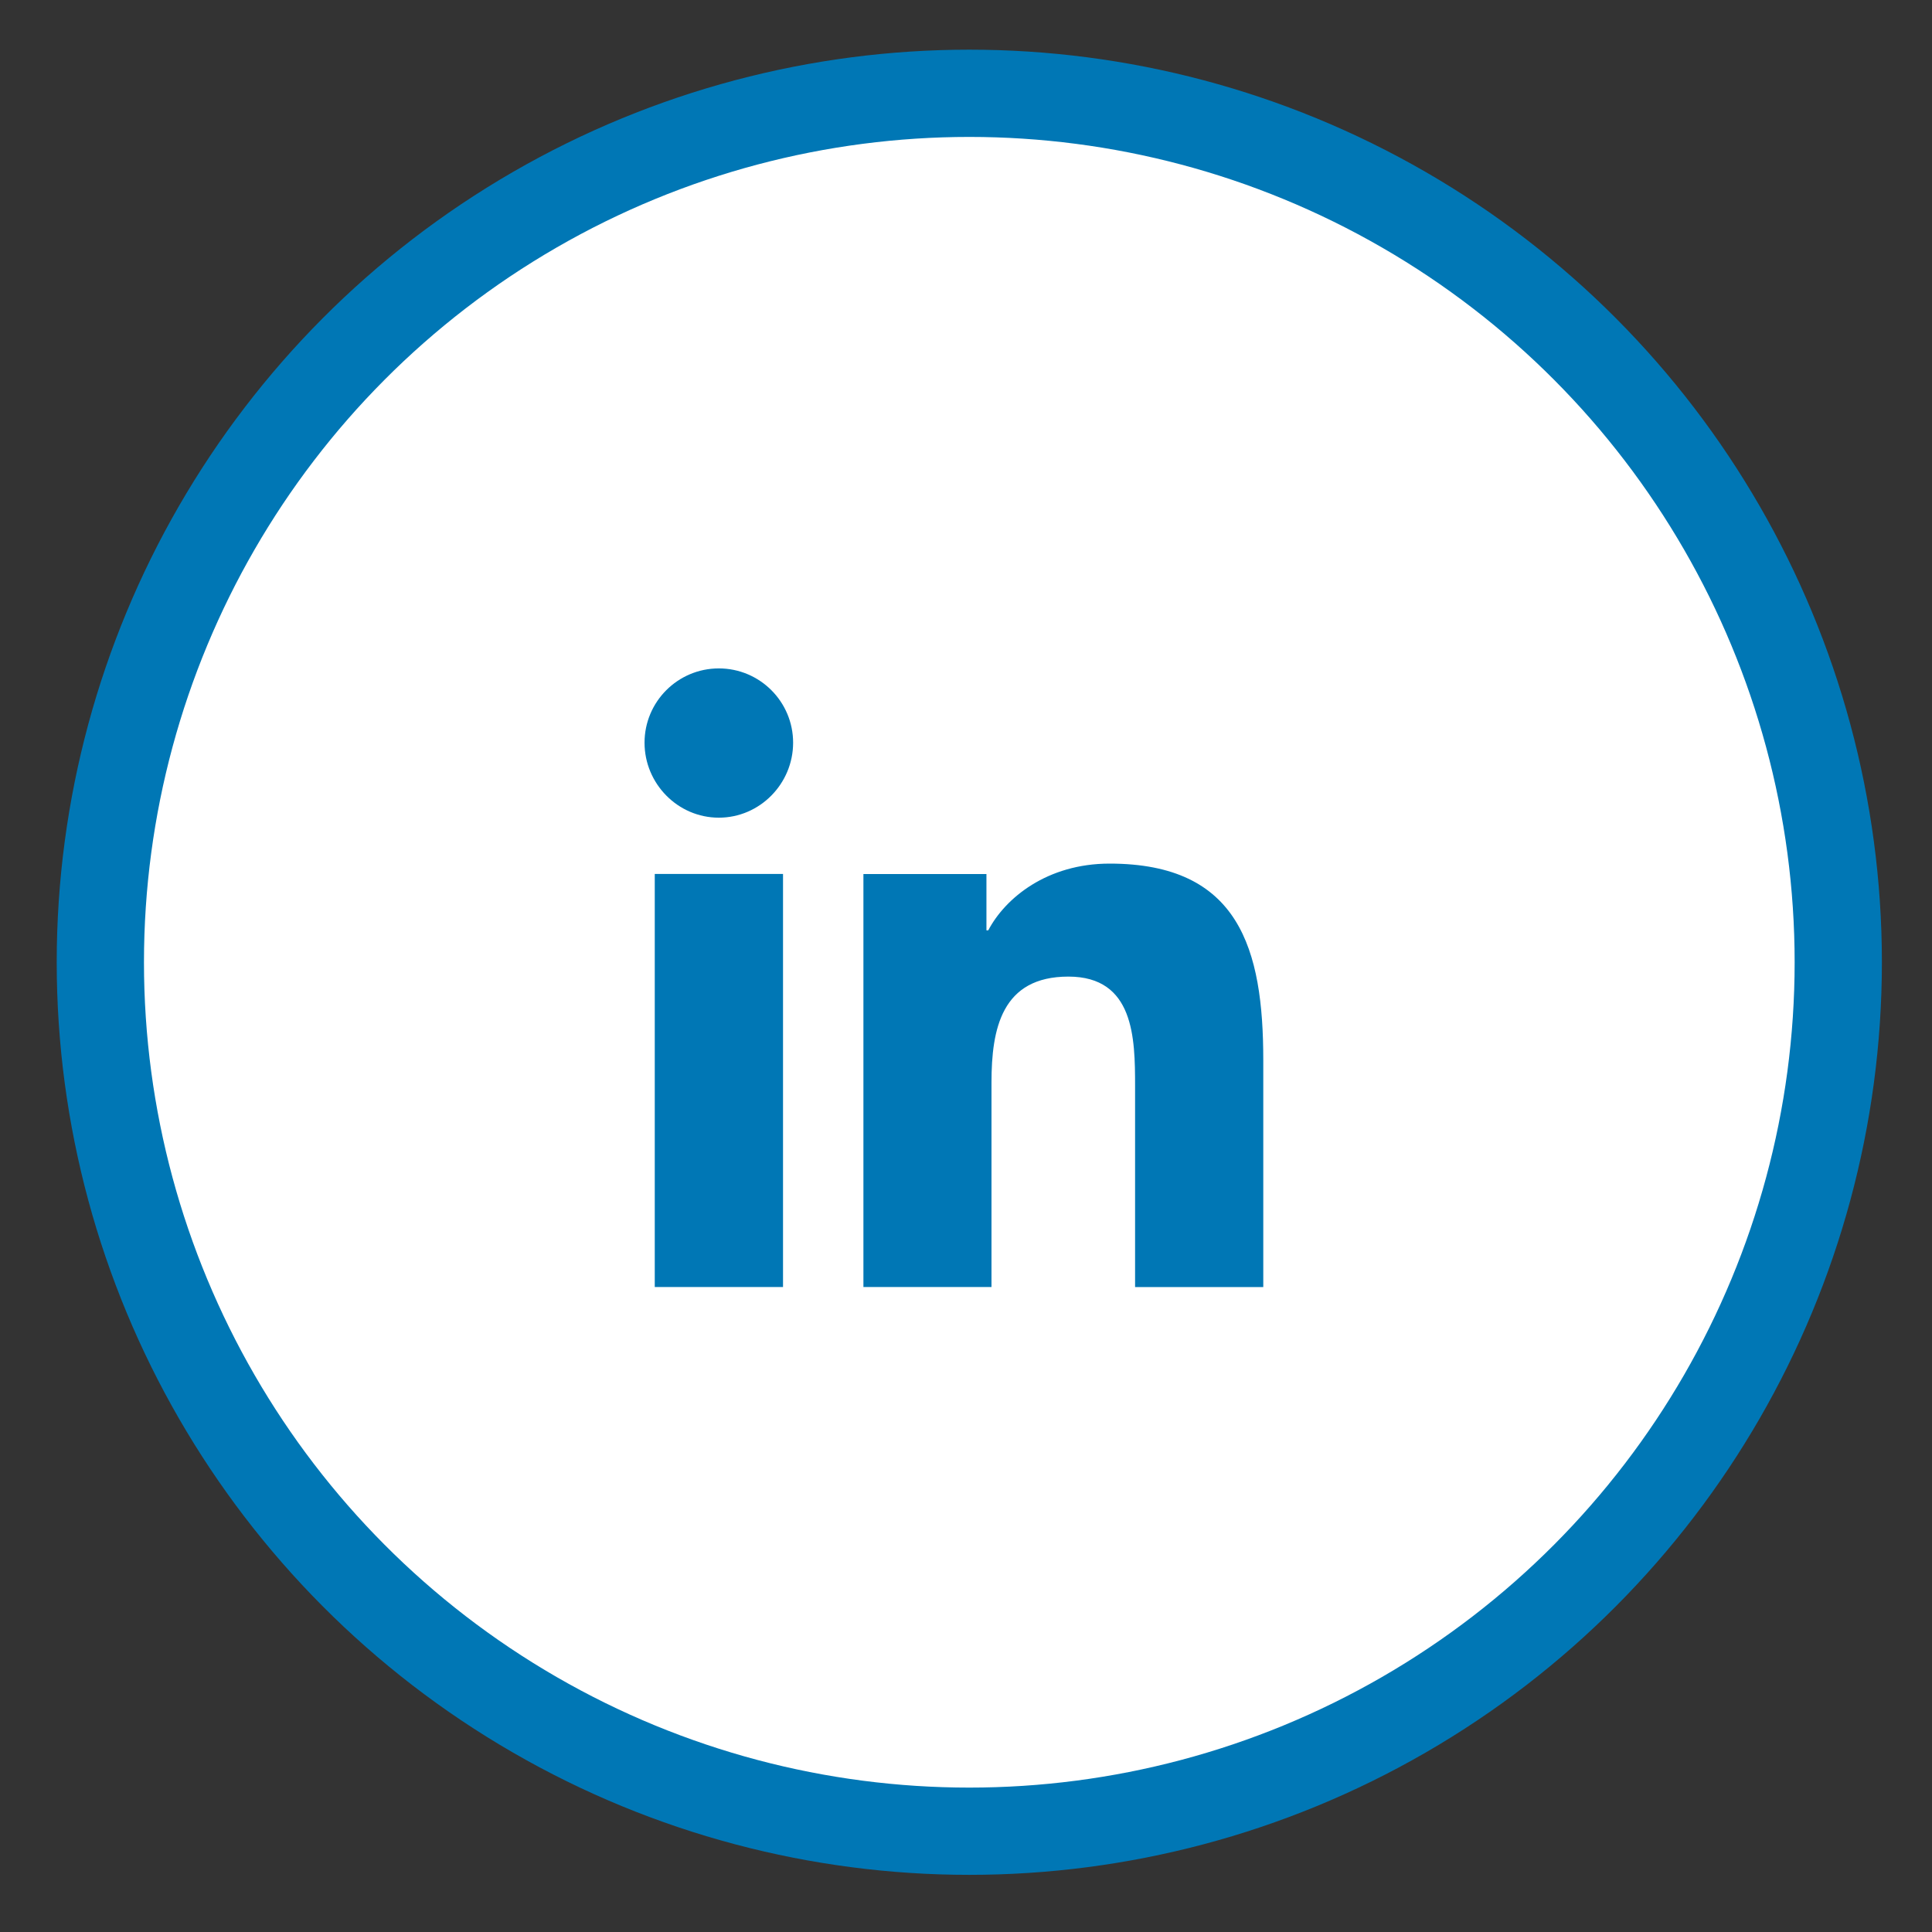 <svg width="31" height="31" viewBox="0 0 31 31" fill="none" xmlns="http://www.w3.org/2000/svg">
<rect x="0" y="0" width="31" height="31" fill="#333333" stroke="none"/>
<circle cx="15.553" cy="15.44" r="13.943" fill="white" stroke="#0077B5" stroke-width="1.4"/>
<path d="M20.267 20.652V20.651H20.27V17.011C20.27 15.229 19.886 13.857 17.804 13.857C16.803 13.857 16.131 14.407 15.857 14.928H15.828V14.024H13.854V20.651H15.909V17.37C15.909 16.506 16.073 15.67 17.143 15.67C18.198 15.67 18.213 16.656 18.213 17.425V20.652H20.267Z" fill="#0077B5"/>
<path d="M10.506 14.023H12.564V20.651H10.506V14.023Z" fill="#0077B5"/>
<path d="M11.534 10.725C10.876 10.725 10.342 11.259 10.342 11.917C10.342 12.575 10.876 13.12 11.534 13.12C12.192 13.12 12.726 12.575 12.726 11.917C12.726 11.259 12.192 10.725 11.534 10.725V10.725Z" fill="#0077B5"/>
</svg>
